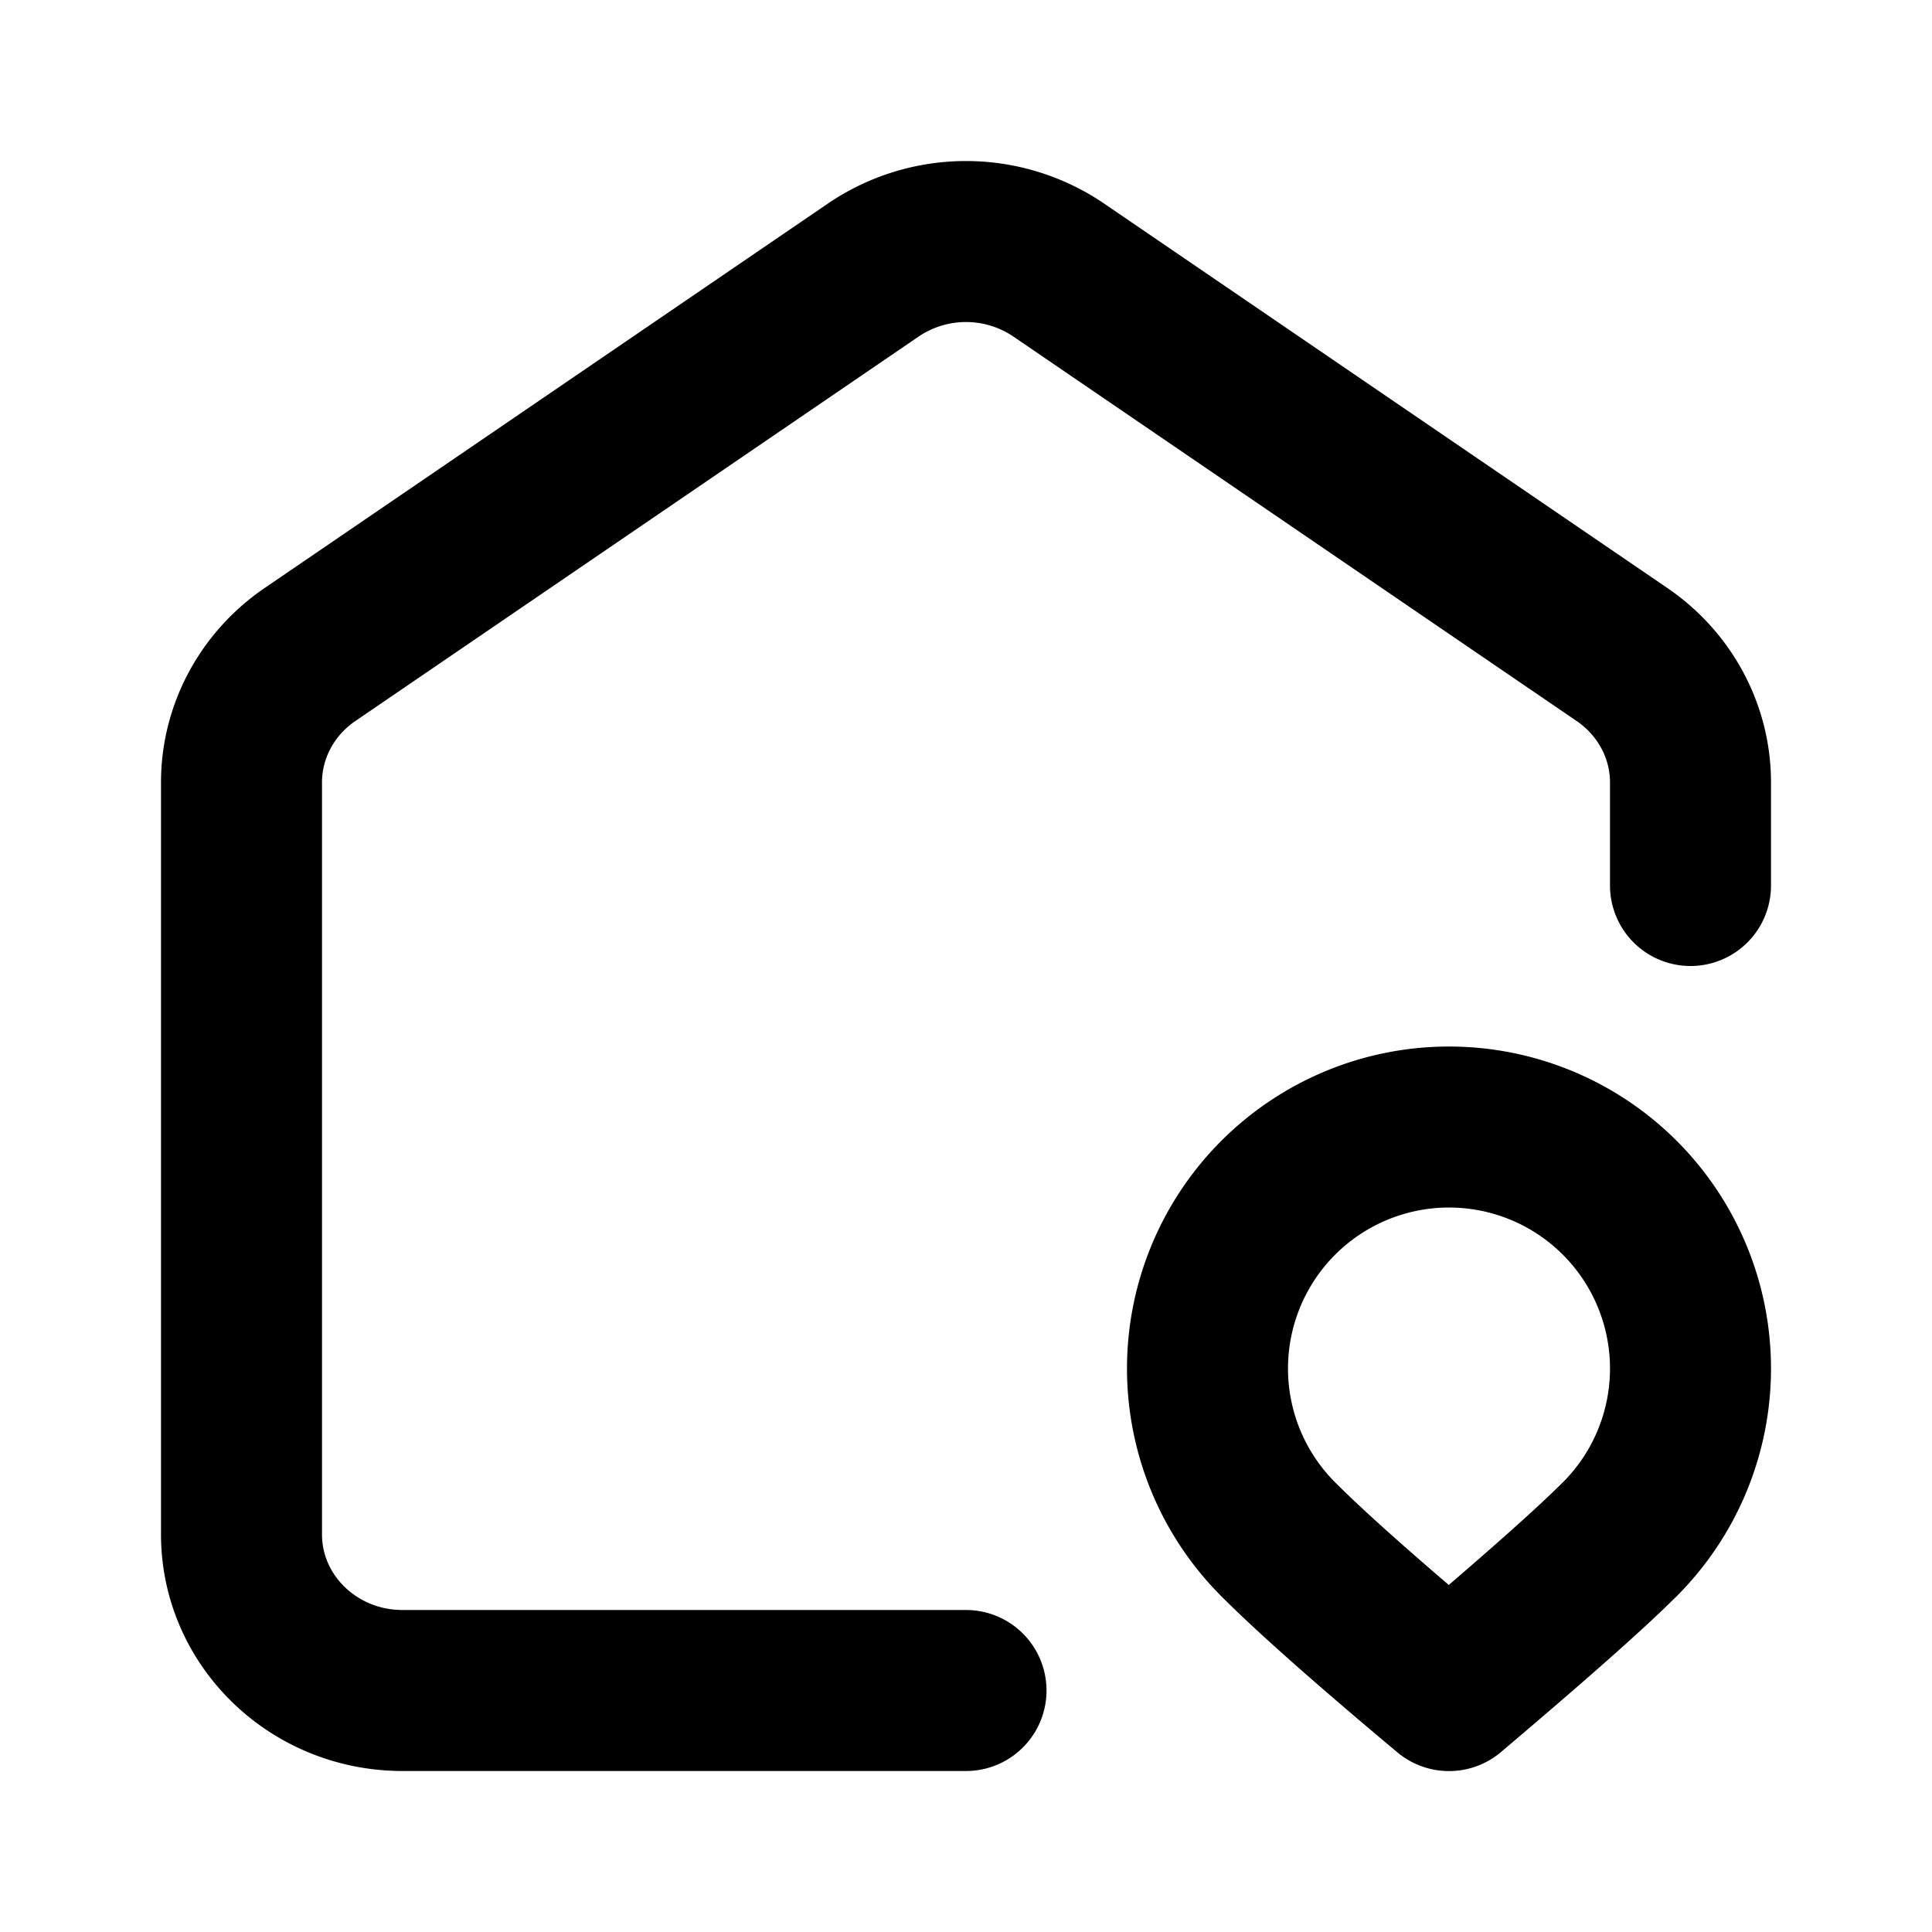 <svg xmlns="http://www.w3.org/2000/svg" width="24" height="24" fill="none" viewBox="0 0 24 24">
  <path stroke="#000" stroke-linecap="round" stroke-linejoin="round" stroke-width="2" d="M12 21H5c-1.105 0-2-.869-2-1.94V9.719c0-.631.317-1.223.849-1.587l7-4.778a2.05 2.05 0 0 1 2.302 0l7 4.778c.532.364.849.956.849 1.587V11m-.879 8.122a3 3 0 1 0-4.242 0c.418.419 1.125 1.045 2.121 1.879 1.051-.89 1.759-1.516 2.121-1.88Z"/>
</svg>

